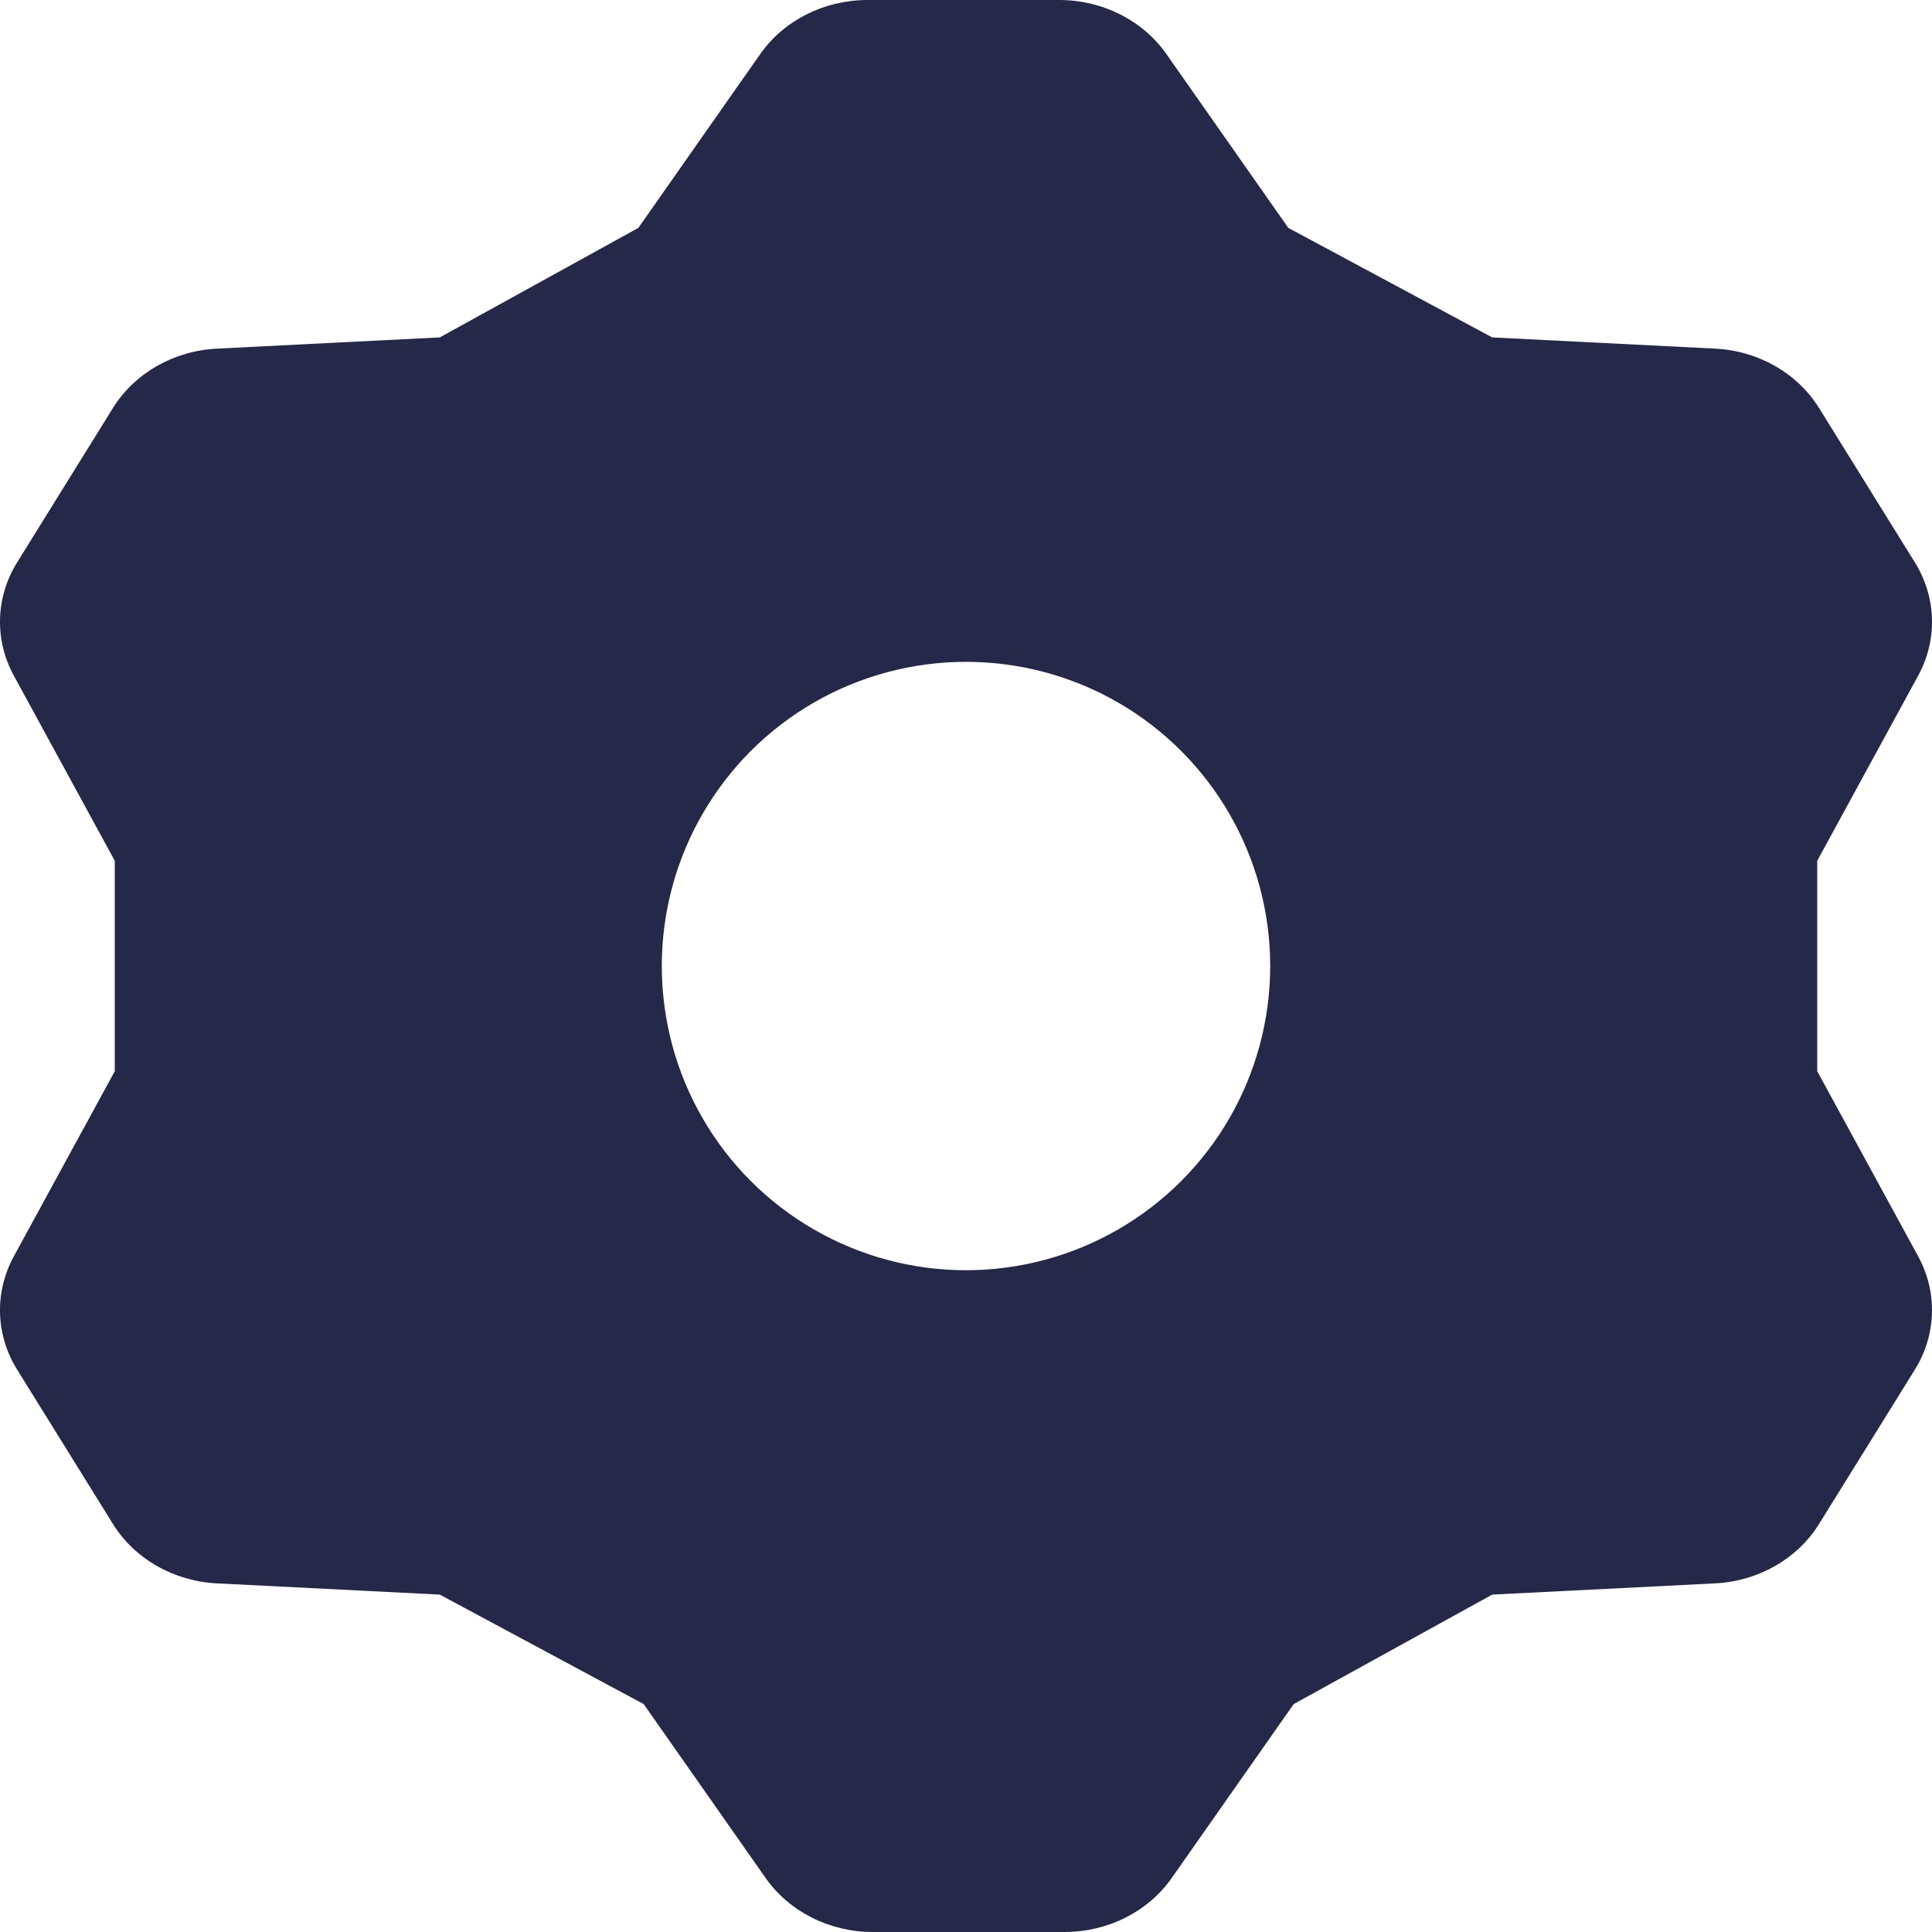 <svg width="22" height="22" viewBox="0 0 22 22" fill="none" xmlns="http://www.w3.org/2000/svg">
<path fill-rule="evenodd" clip-rule="evenodd" d="M8.658 0.614C8.927 0.231 9.386 0 9.878 0H12.062C12.553 0 13.012 0.231 13.281 0.614L14.67 2.595L16.992 3.842L19.531 3.97C20.023 3.995 20.467 4.249 20.713 4.645L21.805 6.404C22.051 6.8 22.065 7.285 21.843 7.693L20.693 9.802V12.198L21.843 14.307C22.065 14.715 22.051 15.2 21.805 15.596L20.713 17.355C20.467 17.751 20.023 18.005 19.531 18.03L16.992 18.158L14.731 19.405L13.342 21.386C13.073 21.769 12.614 22 12.122 22H9.938C9.447 22 8.988 21.769 8.719 21.386L7.33 19.405L5.008 18.158L2.469 18.03C1.977 18.005 1.533 17.751 1.287 17.355L0.195 15.596C-0.051 15.2 -0.065 14.715 0.157 14.307L1.307 12.198V9.802L0.157 7.693C-0.065 7.285 -0.051 6.8 0.195 6.404L1.287 4.645C1.533 4.249 1.977 3.995 2.469 3.97L5.008 3.842L7.269 2.595L8.658 0.614ZM12.732 8C11.66 7.382 10.34 7.382 9.268 8C8.196 8.619 7.536 9.763 7.536 11C7.536 12.238 8.196 13.382 9.268 14C10.34 14.619 11.66 14.619 12.732 14C13.804 13.382 14.464 12.238 14.464 11C14.464 9.763 13.804 8.619 12.732 8Z" fill="#252849"/>
</svg>
